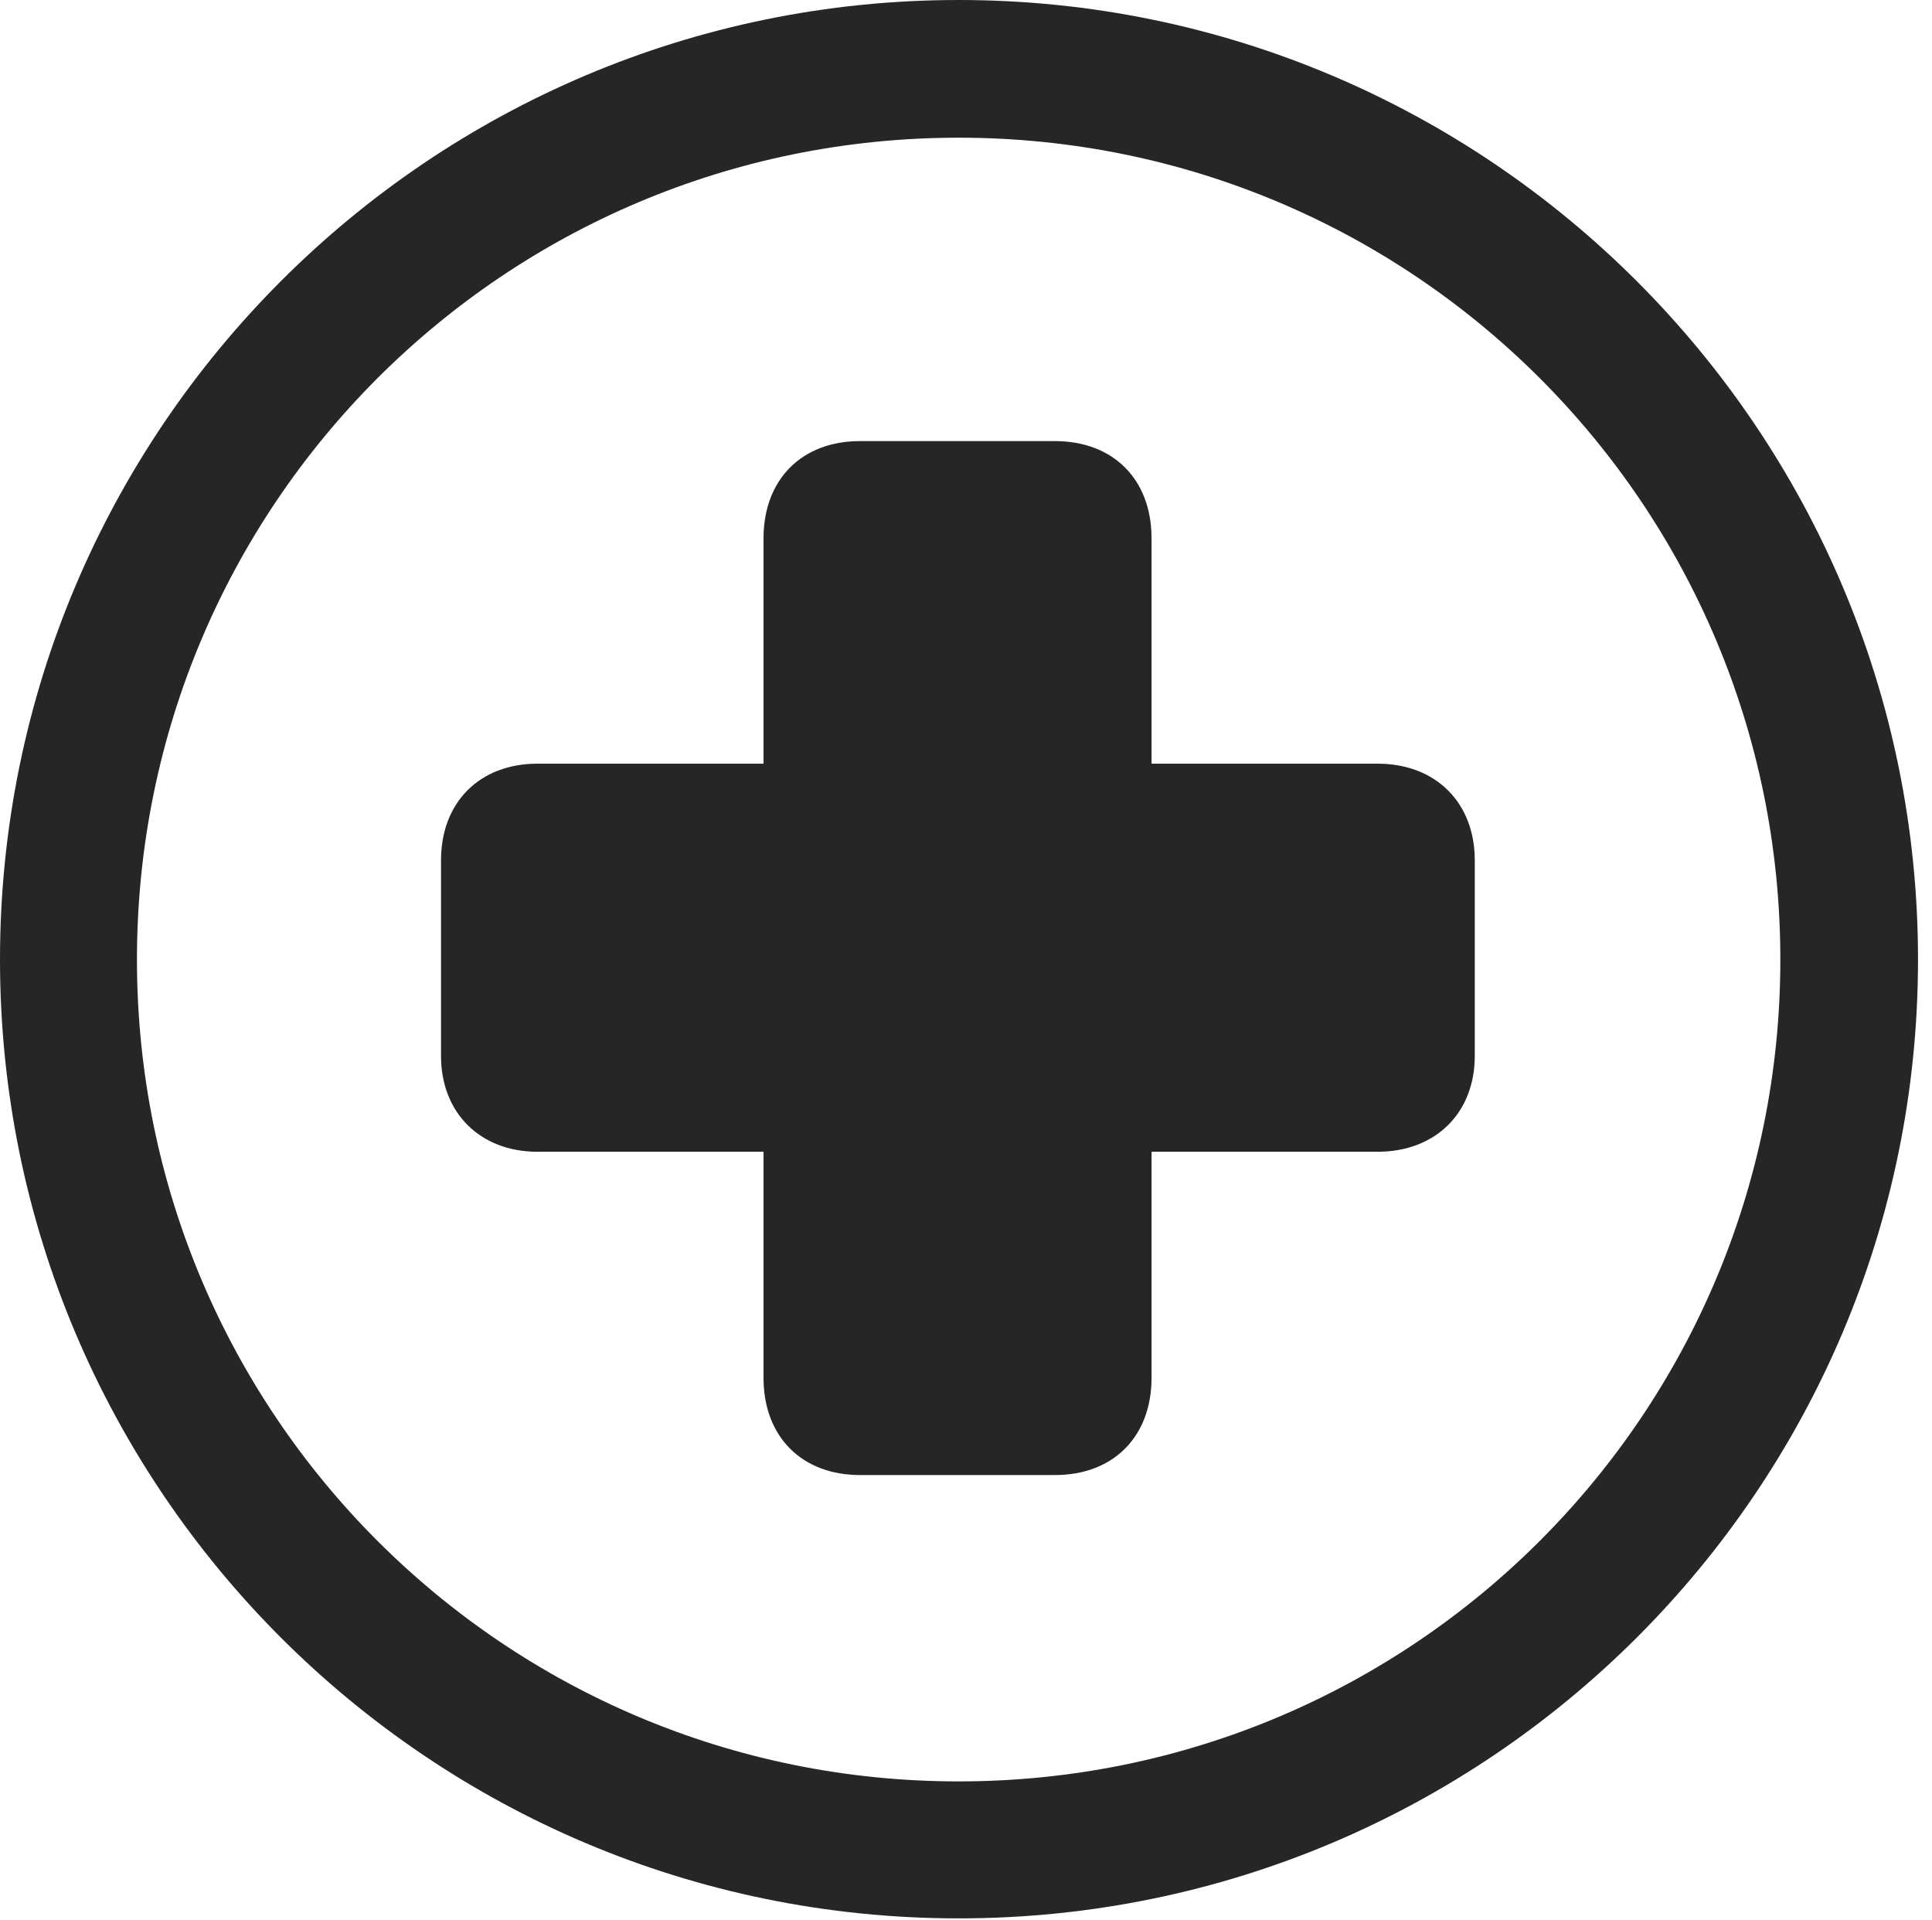 <?xml version="1.0" encoding="UTF-8"?>
<!--Generator: Apple Native CoreSVG 326-->
<!DOCTYPE svg
PUBLIC "-//W3C//DTD SVG 1.1//EN"
       "http://www.w3.org/Graphics/SVG/1.1/DTD/svg11.dtd">
<svg version="1.1" xmlns="http://www.w3.org/2000/svg" xmlns:xlink="http://www.w3.org/1999/xlink" viewBox="0 0 51.25 50.918">
 <g>
  <rect height="50.918" opacity="0" width="51.25" x="0" y="0"/>
  <path d="M25.43 50.879C39.473 50.879 50.879 39.492 50.879 25.449C50.879 11.406 39.473 0 25.43 0C11.387 0 0 11.406 0 25.449C0 39.492 11.387 50.879 25.43 50.879ZM25.43 47.246C13.379 47.246 3.633 37.5 3.633 25.449C3.633 13.398 13.379 3.652 25.43 3.652C37.48 3.652 47.227 13.398 47.227 25.449C47.227 37.5 37.48 47.246 25.43 47.246Z" fill="black" fill-opacity="0.85"/>
  <path d="M11.699 28.008C11.699 29.512 12.734 30.547 14.258 30.547L20.254 30.547L20.254 36.543C20.254 38.105 21.27 39.121 22.812 39.121L27.988 39.121C29.531 39.121 30.547 38.105 30.547 36.543L30.547 30.547L36.543 30.547C38.086 30.547 39.121 29.512 39.121 28.008L39.121 22.812C39.121 21.289 38.086 20.254 36.543 20.254L30.547 20.254L30.547 14.277C30.547 12.715 29.531 11.699 27.988 11.699L22.812 11.699C21.27 11.699 20.254 12.715 20.254 14.277L20.254 20.254L14.258 20.254C12.715 20.254 11.699 21.289 11.699 22.812Z" fill="black" fill-opacity="0.85"/>
 </g>
</svg>
